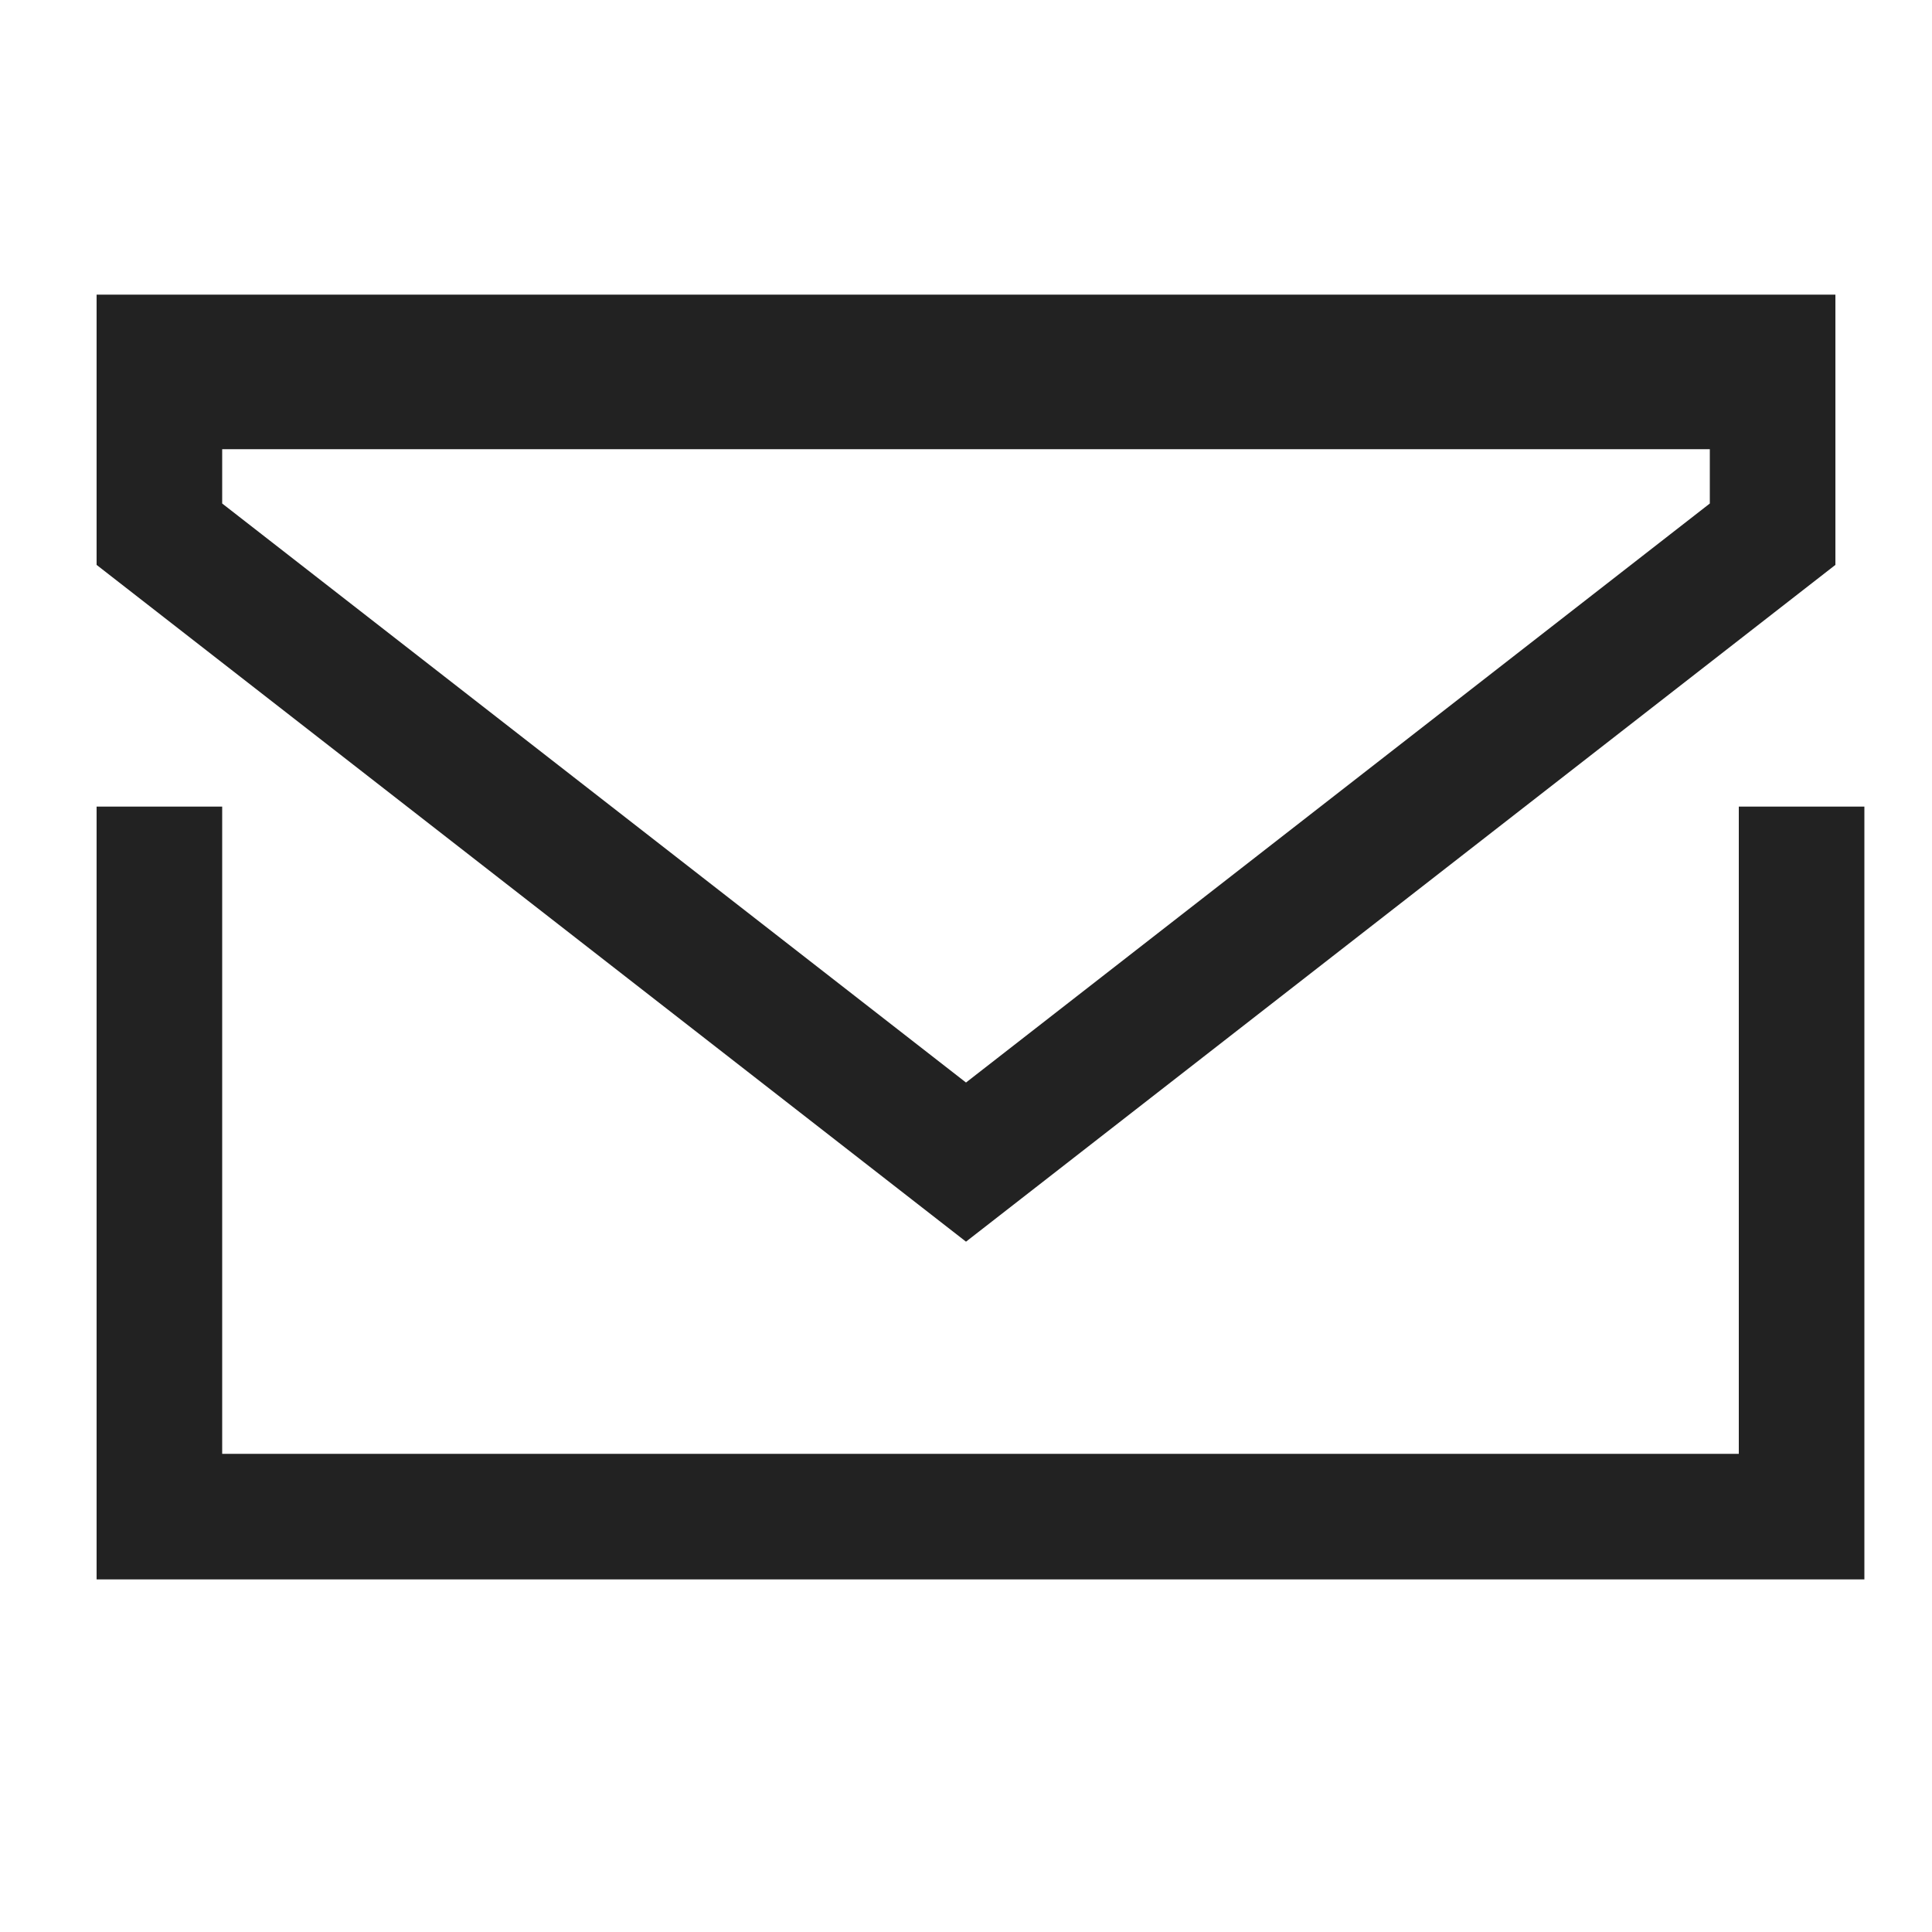 <svg width="20" height="20" viewBox="0 0 20 15" fill="none" xmlns="http://www.w3.org/2000/svg"><path stroke="#222" stroke-width="1.3" d="M1.65 5.85v8M18.65 5.85v8M1 13.2h18M1 1.2h18M18.35 3.03L10 9.53l-8.35-6.5V1.5h16.7v1.53z"/></svg>